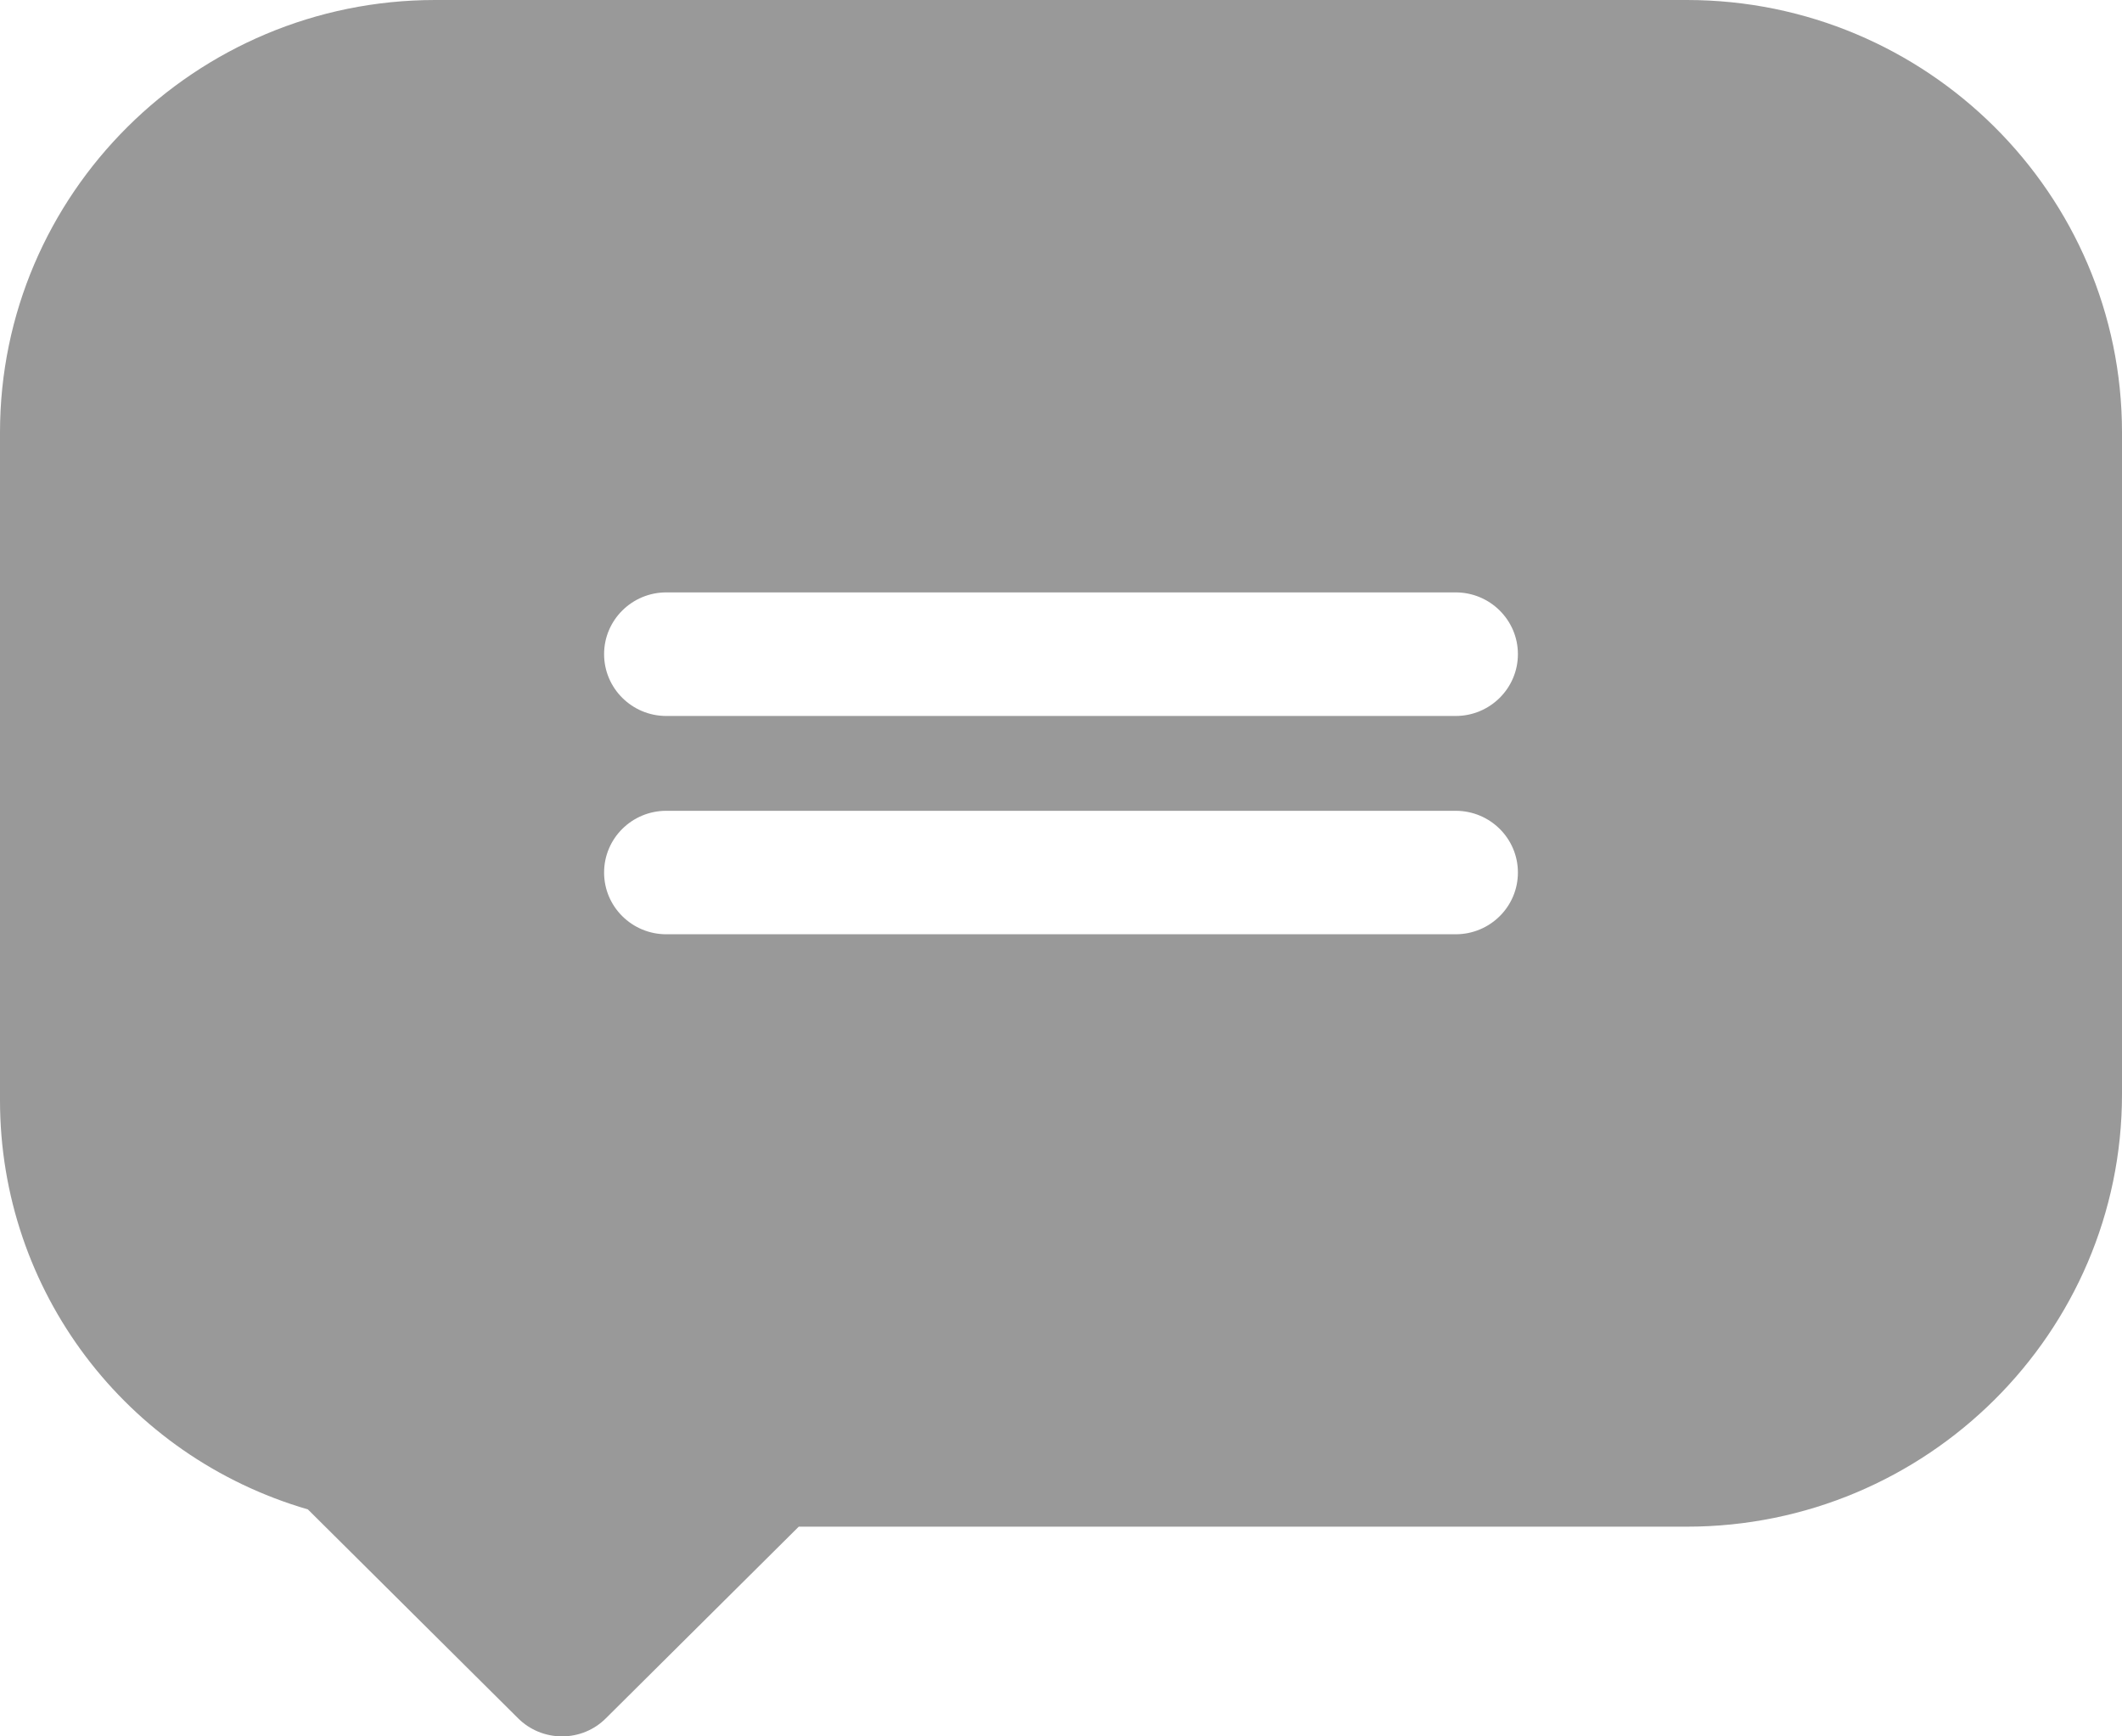<svg width="22" height="18" viewBox="0 0 22 18" fill="none" xmlns="http://www.w3.org/2000/svg">
<path d="M17.488 0H4.512C2.024 0 0 2.011 0 4.483V11.407C0 13.379 1.303 15.097 3.192 15.647L5.371 17.812C5.492 17.933 5.656 18 5.827 18C5.998 18 6.162 17.933 6.282 17.812L8.281 15.826H17.488C19.976 15.826 22 13.815 22 11.343V4.483C22 2.011 19.976 0 17.488 0ZM6.263 9.045C6.263 8.691 6.552 8.405 6.908 8.405H15.092C15.448 8.405 15.737 8.691 15.737 9.045C15.737 9.399 15.448 9.685 15.092 9.685H6.908C6.552 9.685 6.263 9.399 6.263 9.045ZM15.092 7.422H6.908C6.552 7.422 6.263 7.135 6.263 6.781C6.263 6.428 6.552 6.141 6.908 6.141H15.092C15.448 6.141 15.737 6.428 15.737 6.781C15.737 7.135 15.448 7.422 15.092 7.422Z" fill="#999999"/>
</svg>
